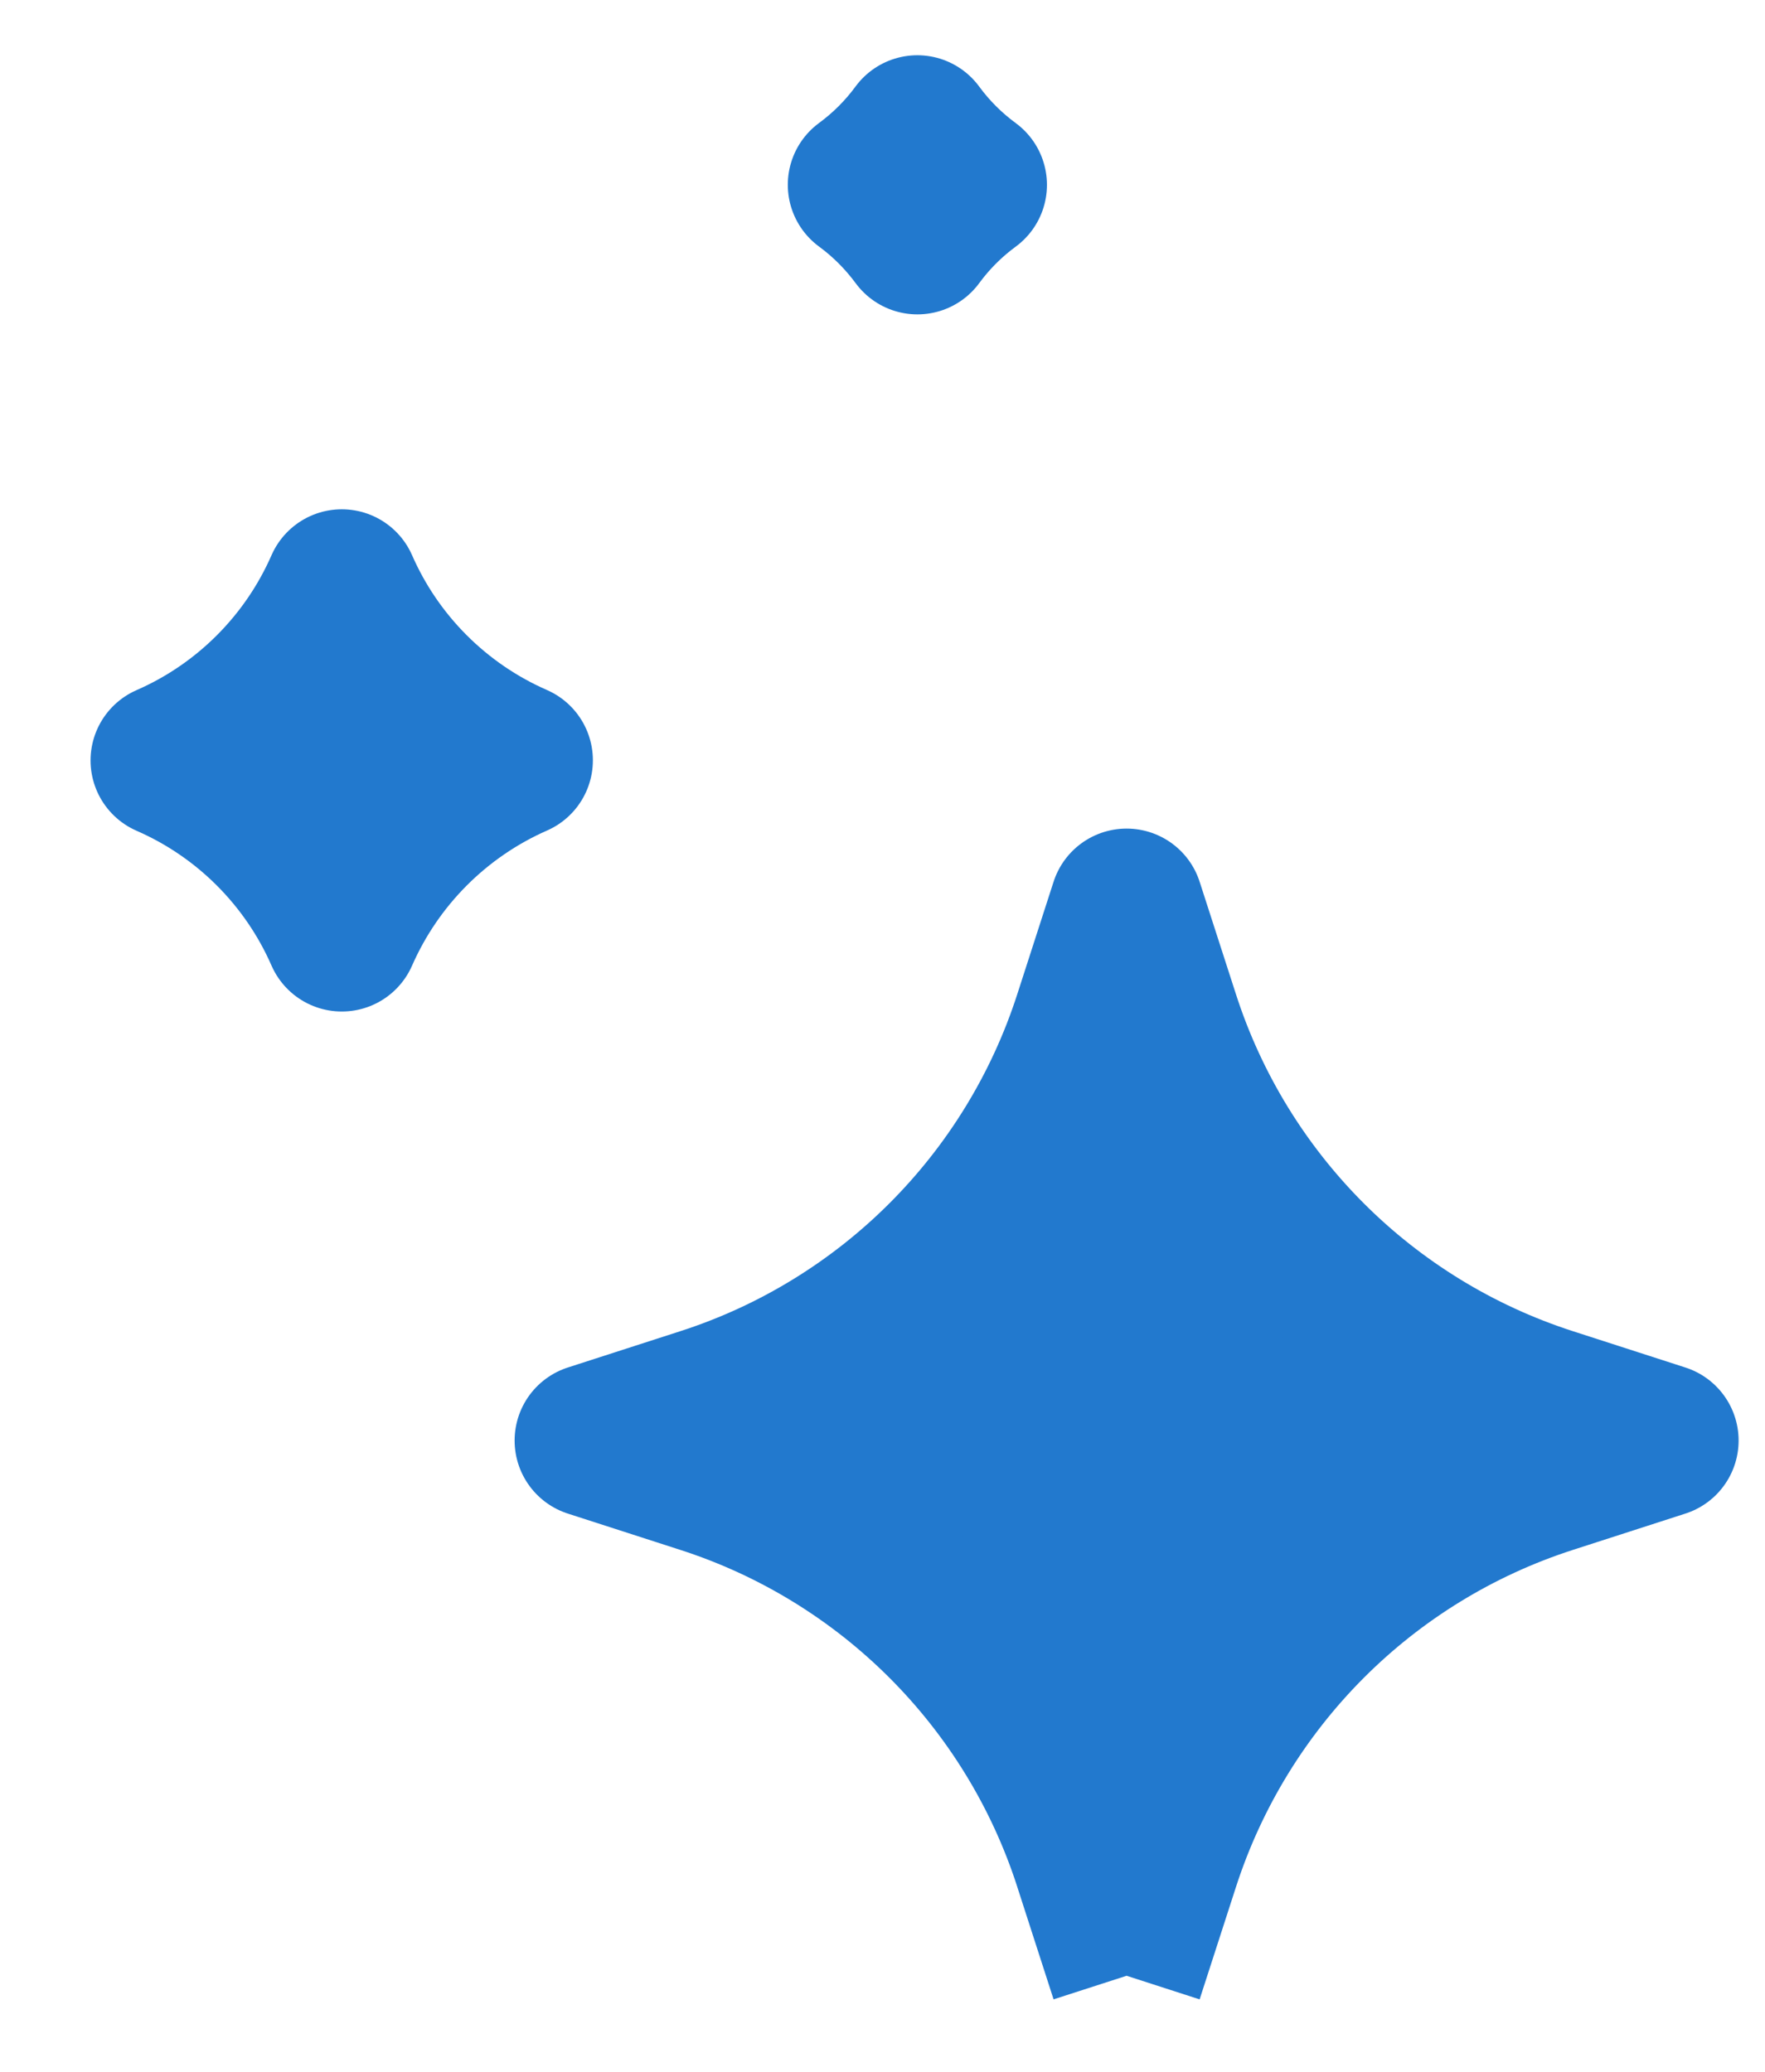 <svg width="23" height="27" viewBox="0 0 23 27" fill="none" xmlns="http://www.w3.org/2000/svg">
<path d="M15.155 24.282L15.155 24.282C15.928 21.893 17.799 20.017 20.191 19.246L21.656 18.773L20.191 18.3C17.8 17.529 15.925 15.654 15.154 13.263L14.681 11.798L14.208 13.263L15.155 24.282ZM15.155 24.282L14.681 25.748M15.155 24.282L14.681 25.748M14.681 25.748L14.208 24.283M14.681 25.748L14.208 24.283M14.208 24.283L14.208 24.282C13.437 21.892 11.562 20.017 9.171 19.246L7.706 18.773L9.171 18.3C11.562 17.529 13.437 15.654 14.208 13.263L14.208 24.283ZM4.454 12.182C4.01 11.167 3.196 10.353 2.18 9.91C3.196 9.466 4.009 8.653 4.454 7.637C4.898 8.652 5.711 9.464 6.726 9.908C5.711 10.354 4.9 11.166 4.454 12.182ZM11.954 1.72C12.147 1.983 12.38 2.216 12.643 2.409C12.38 2.602 12.148 2.834 11.955 3.097C11.761 2.834 11.529 2.601 11.266 2.408C11.529 2.215 11.761 1.983 11.954 1.72ZM12.423 4.012L12.423 4.012L12.423 4.012Z" fill="#2279CE" stroke="#2279CE" stroke-width="2" stroke-linejoin="round"/>
</svg>
